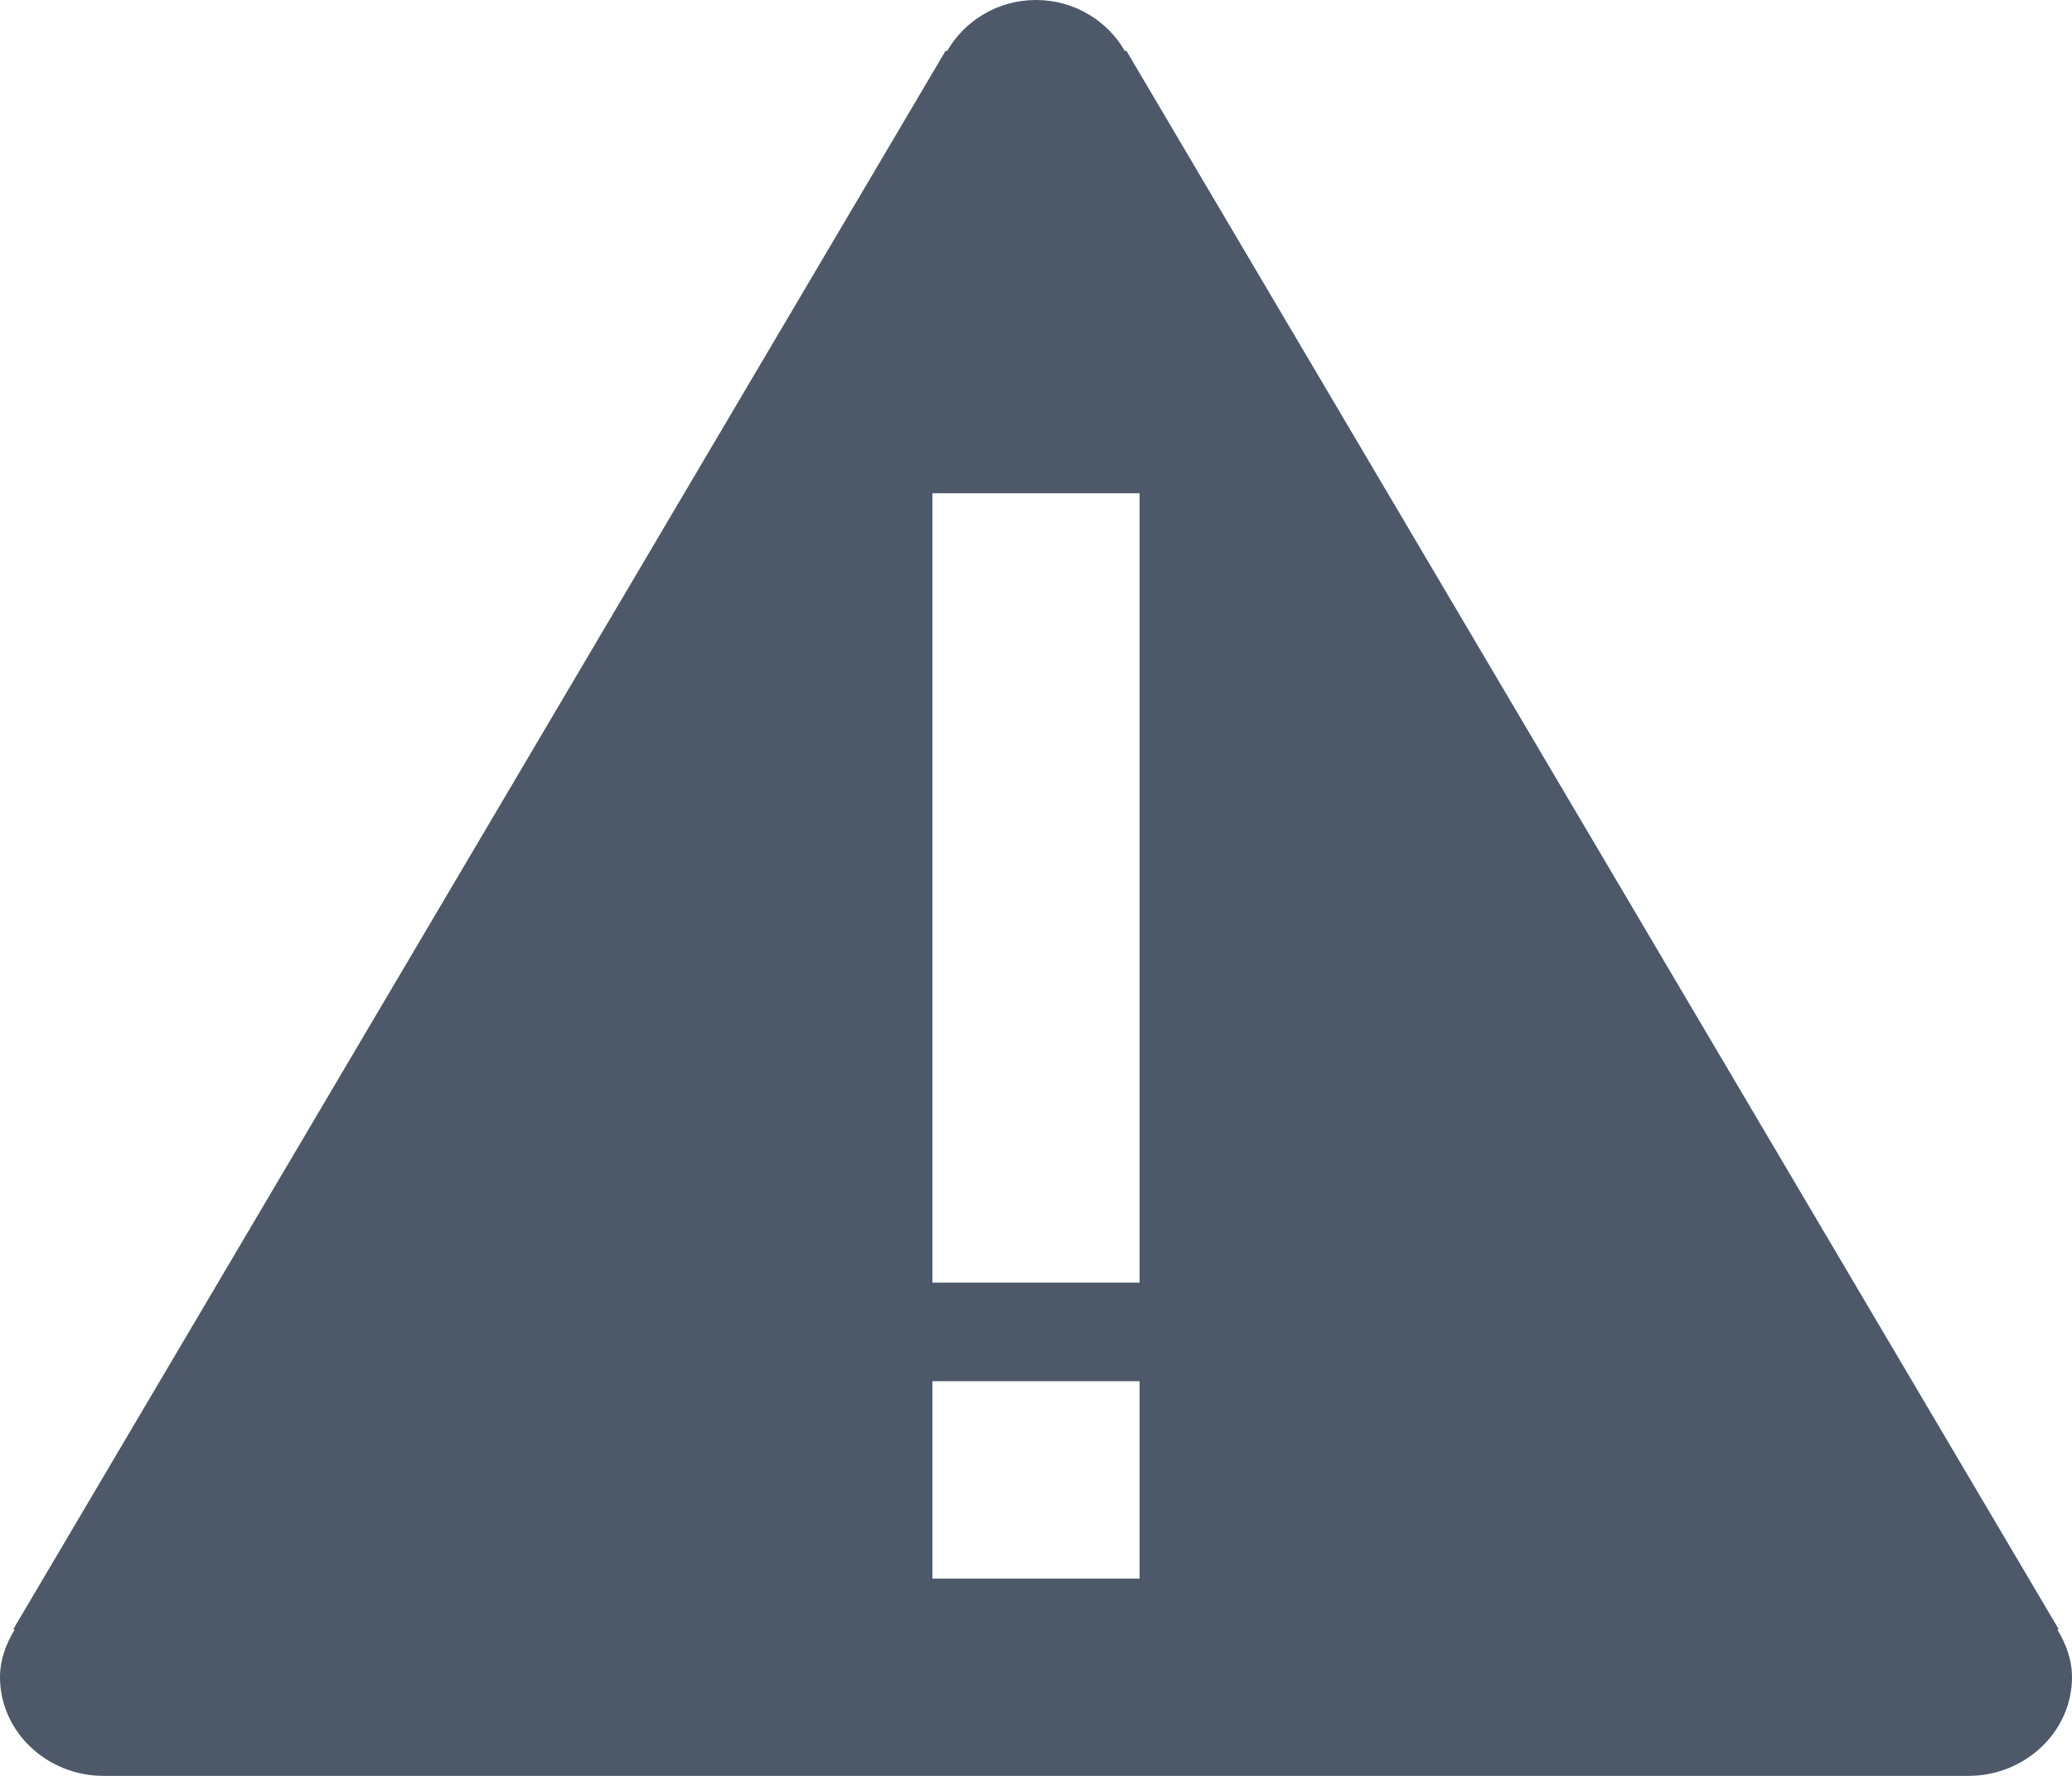 <?xml version="1.0" encoding="UTF-8"?>
<svg width="14px" height="12px" viewBox="0 0 14 12" version="1.1" xmlns="http://www.w3.org/2000/svg" xmlns:xlink="http://www.w3.org/1999/xlink">
    <!-- Generator: Sketch 59 (86127) - https://sketch.com -->
    <title>HDL/Icon/Standard/warning</title>
    <desc>Created with Sketch.</desc>
    <g id="Colors" stroke="none" stroke-width="1" fill="none" fill-rule="evenodd">
        <g id="Main-Icons" transform="translate(-621, -456)" fill="#4D5969">
            <g id="Warning" transform="translate(600, 437)">
                <g id="HDL/Icon/Standard/warning" transform="translate(21, 19)">
                    <path d="M13.902,11.013 C13.902,11.013 13.909,11.007 13.909,11.007 L7.609,0.34 C7.609,0.34 7.602,0.347 7.602,0.347 C7.483,0.14 7.259,0 7,0 C6.741,0 6.517,0.14 6.398,0.347 L6.391,0.34 L0.091,11.007 L0.098,11.013 C0.042,11.107 0,11.213 0,11.333 C0,11.7 0.315,12 0.7,12 L13.3,12 C13.685,12 14,11.7 14,11.333 C14,11.213 13.958,11.107 13.902,11.013 Z M7.7,10.667 L6.3,10.667 L6.3,9.333 L7.7,9.333 L7.7,10.667 Z M7.7,8.667 L6.3,8.667 L6.3,3.333 L7.7,3.333 L7.7,8.667 Z" id="Shape"></path>
                </g>
            </g>
        </g>
    </g>
</svg>